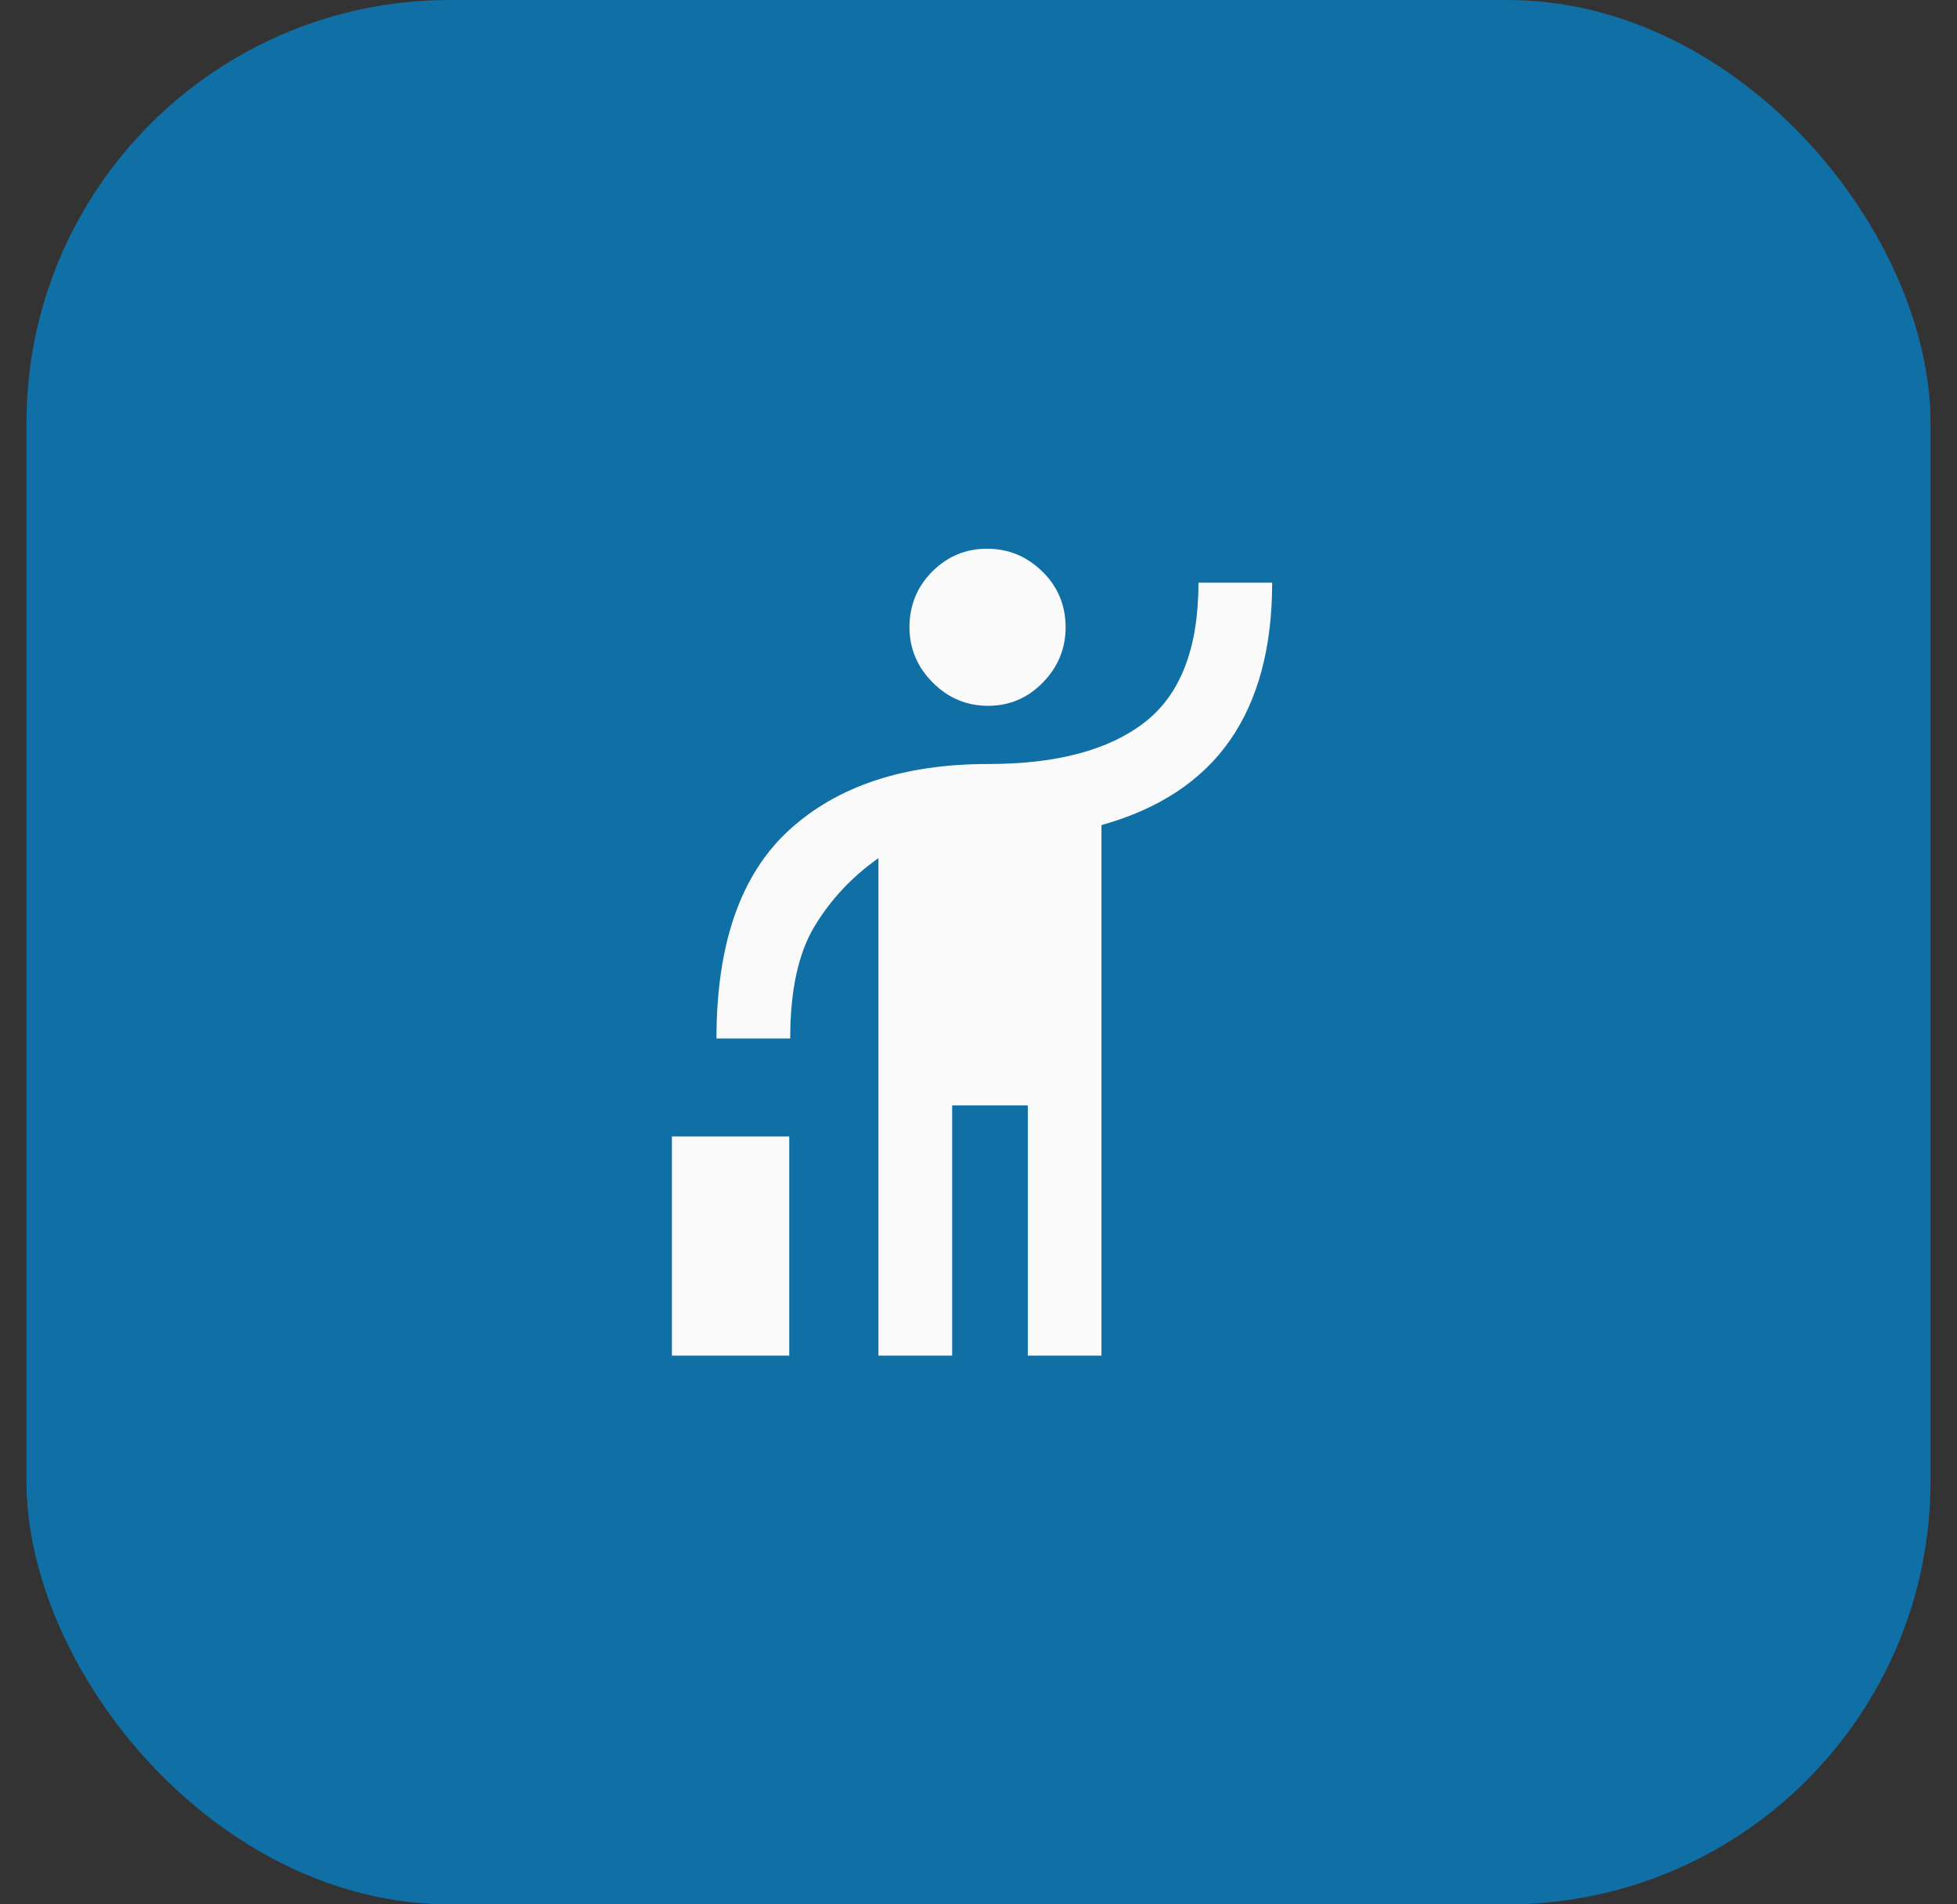   <svg width="37" height="36" viewBox="0 0 37 36" fill="none" xmlns="http://www.w3.org/2000/svg">
    <rect x="0" y="0" width="37" height="36" fill="#333333" stroke="none"/>
    <rect x="0.5" width="36" height="36" rx="8" fill="#106FA4" />
    <path
      d="M12.703 25.627V21.484H14.922V25.627H12.703ZM16.608 25.627V16.222C16.107 16.576 15.704 17.007 15.398 17.514C15.093 18.022 14.94 18.727 14.94 19.632H13.546C13.546 17.847 14.002 16.537 14.912 15.699C15.823 14.862 17.079 14.443 18.68 14.443C19.976 14.443 20.963 14.181 21.641 13.655C22.32 13.129 22.659 12.249 22.659 11.015H24.052C24.052 12.237 23.786 13.23 23.255 13.994C22.723 14.758 21.913 15.293 20.825 15.598V25.627H19.432V20.897H18.002V25.627H16.608ZM18.68 13.343C18.277 13.343 17.928 13.197 17.635 12.903C17.342 12.61 17.195 12.261 17.195 11.858C17.195 11.443 17.339 11.091 17.626 10.804C17.913 10.517 18.259 10.373 18.662 10.373C19.065 10.373 19.413 10.517 19.707 10.804C20 11.091 20.147 11.443 20.147 11.858C20.147 12.261 20.003 12.61 19.716 12.903C19.429 13.197 19.084 13.343 18.68 13.343Z"
      fill="#FAFAFA"
    />
  </svg>

